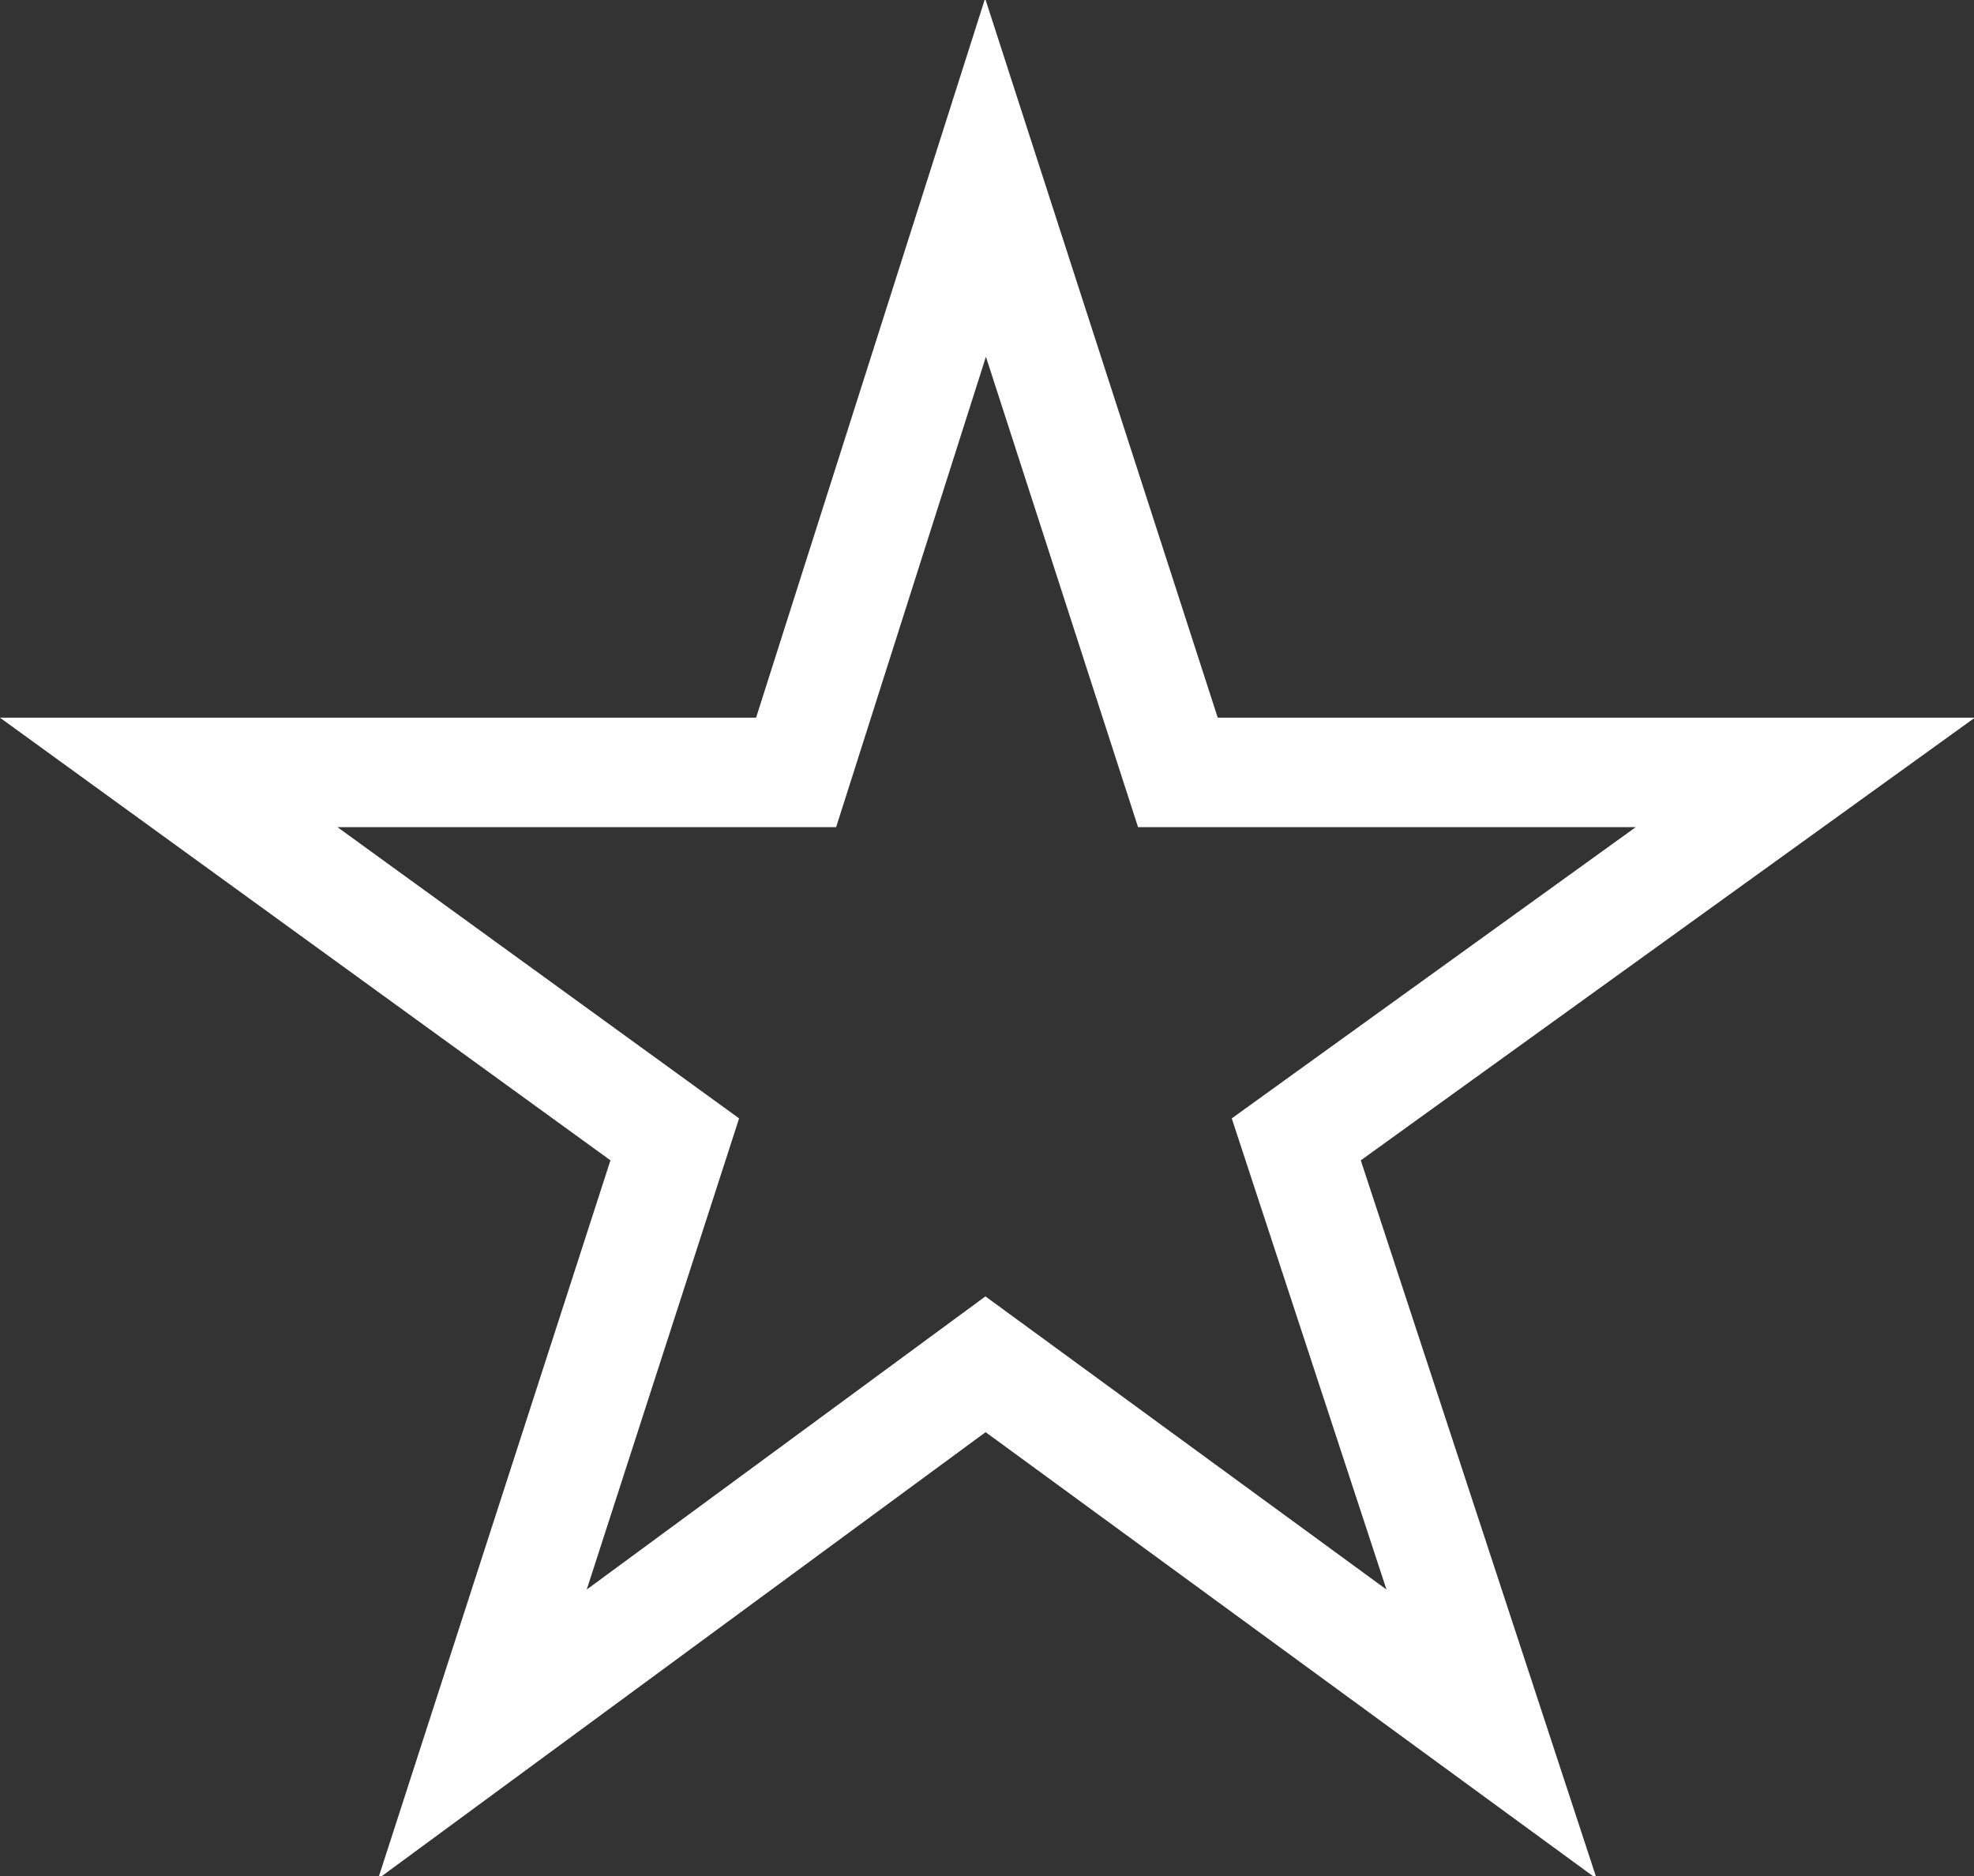 <svg xmlns="http://www.w3.org/2000/svg" viewBox="0 0 667 634"><rect x="0" y="0" width="667" height="634" fill="#333333" stroke="none"/><polygon fill="none" stroke="white" stroke-width="37" points="333,60 398,261 610,261 438,385 504,586 333,461 163,586 228,385 57,261 269,261 "/></svg>
